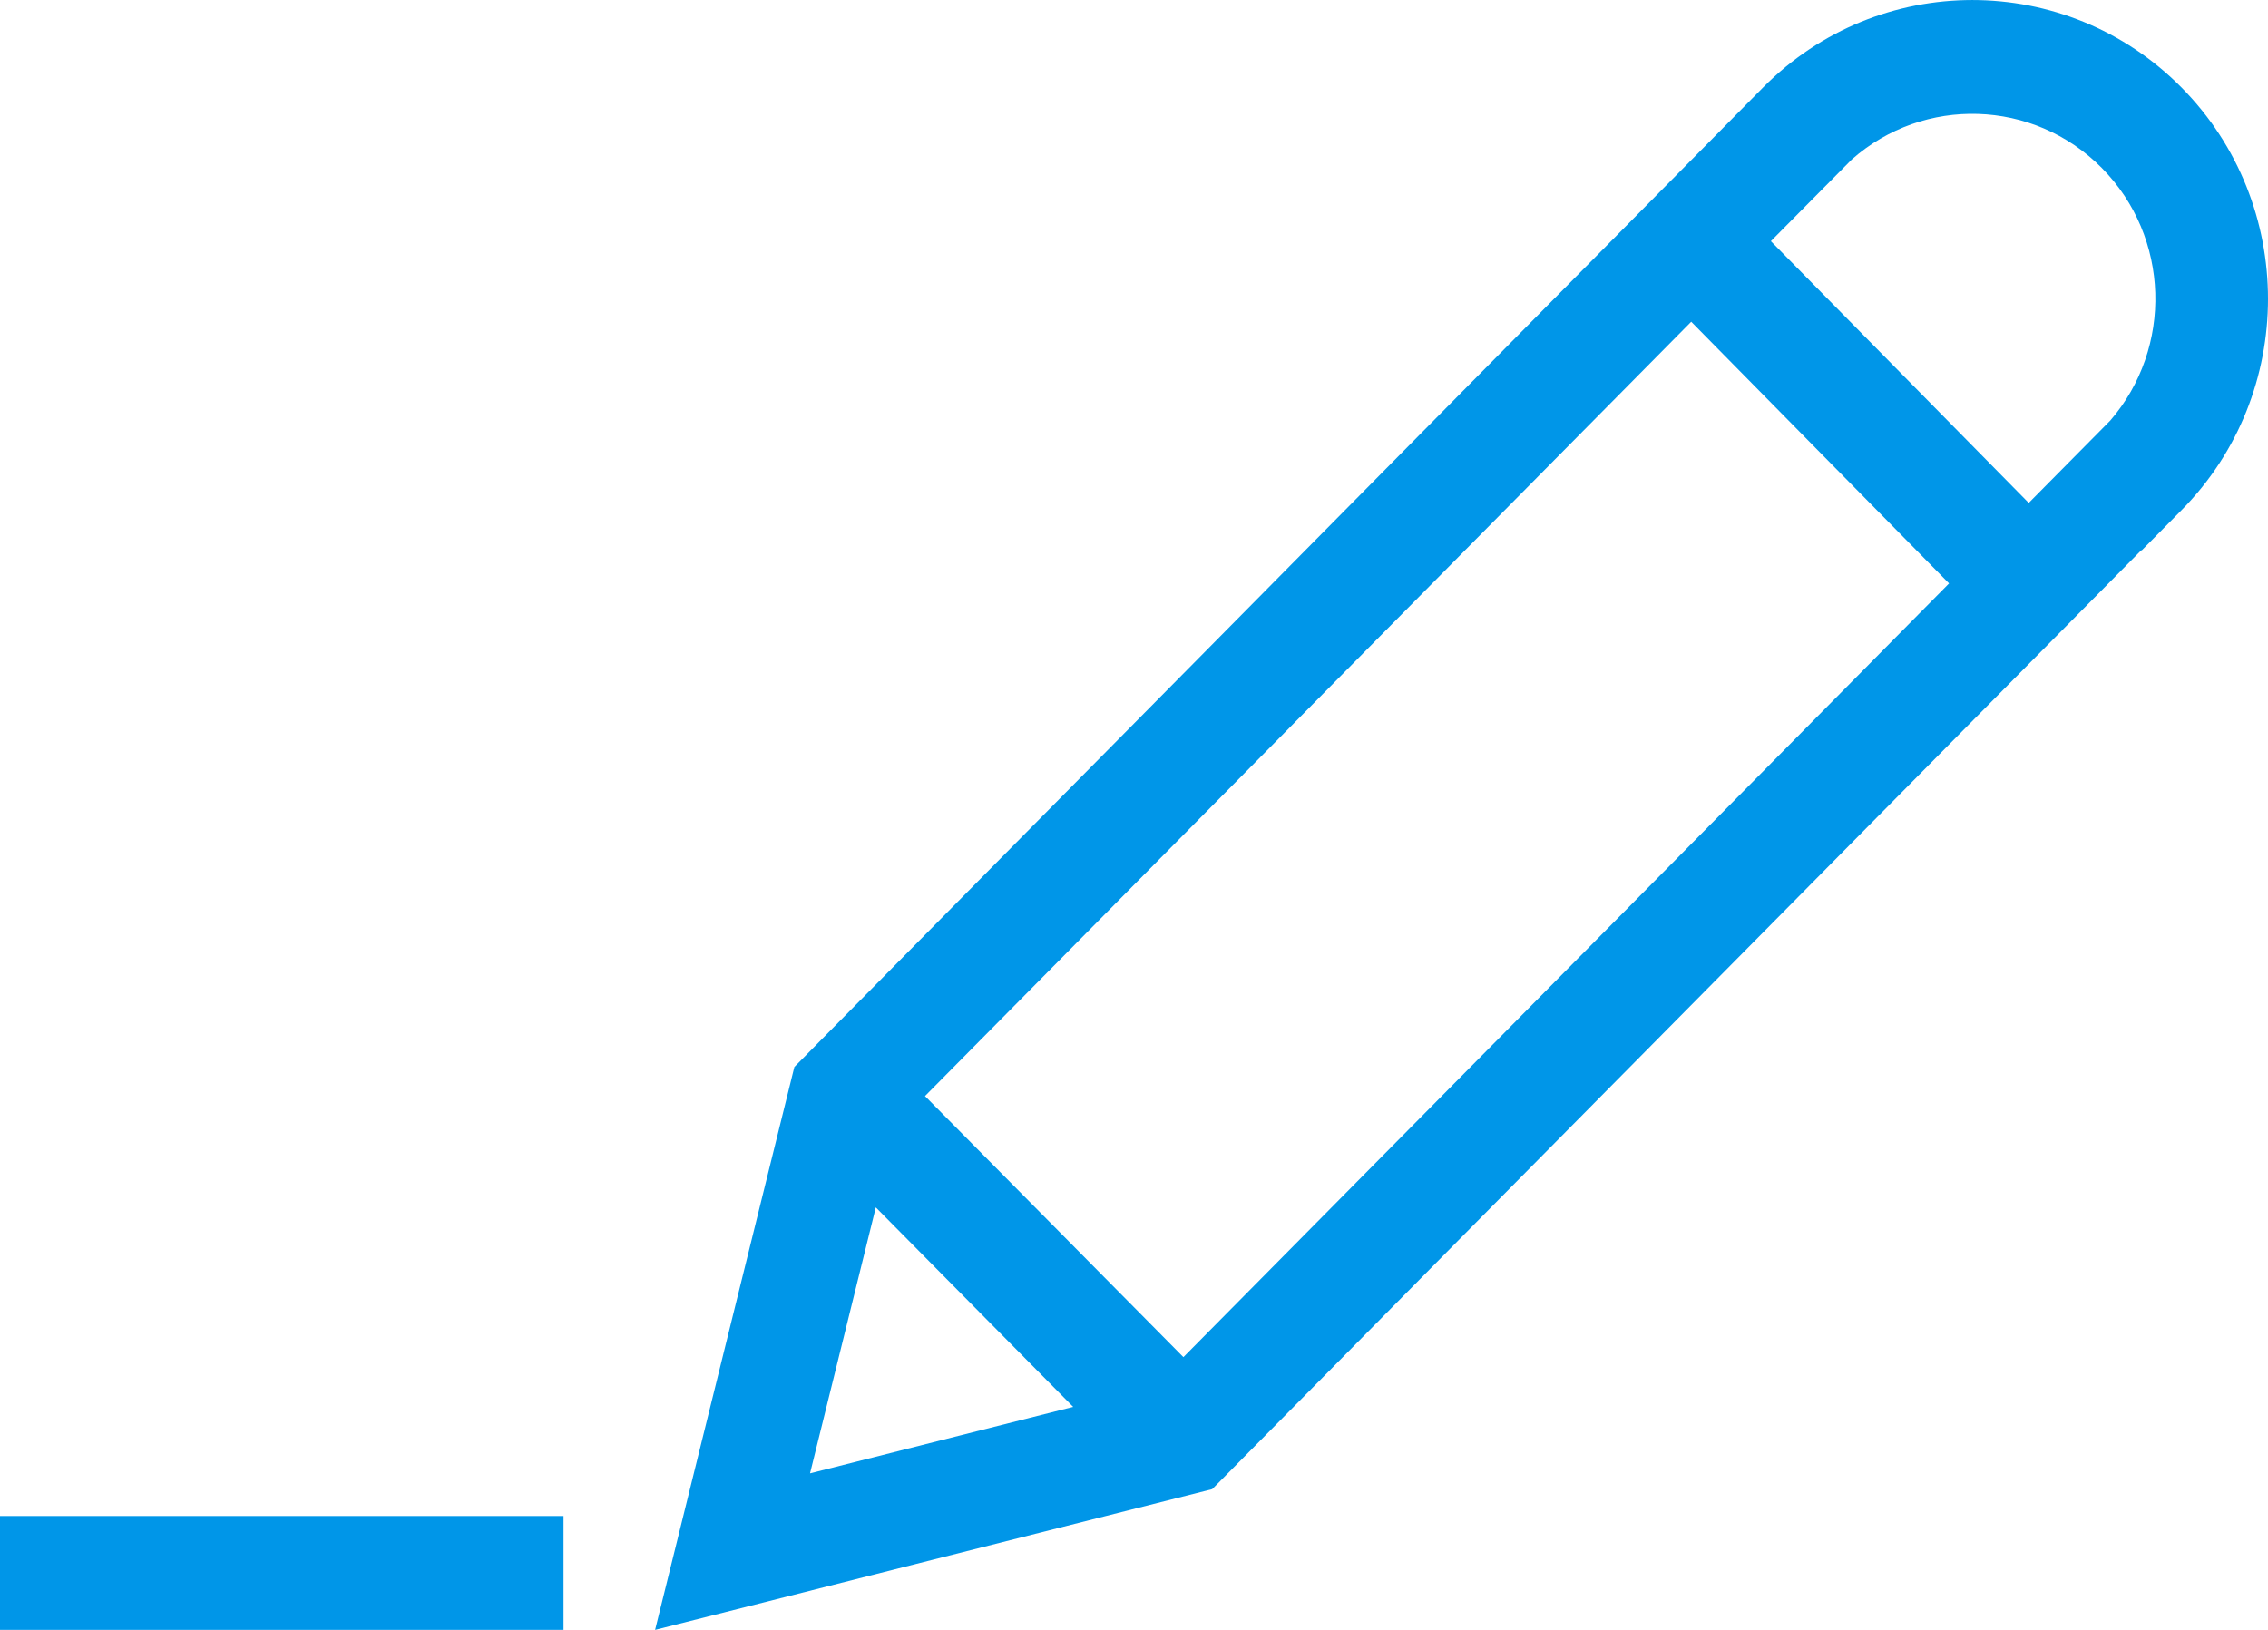 <svg width="32" height="23" viewBox="0 0 32 23" fill="none" xmlns="http://www.w3.org/2000/svg">
<path d="M0 21.393H7.951V23H0V21.393ZM30.779 7.2L30.217 7.768L30.213 7.764L17.103 21.014L9.243 23L11.208 15.056L24.876 1.234C26.504 -0.411 29.152 -0.411 30.779 1.234C32.407 2.879 32.407 5.555 30.779 7.2ZM16.697 19.151L27.5 8.233L23.862 4.54L13.051 15.467L16.697 19.151ZM11.429 20.791L15.142 19.853L12.357 17.038L11.429 20.791ZM29.655 2.37C28.689 1.394 27.143 1.353 26.129 2.249L24.986 3.403L28.624 7.097L29.775 5.934C30.661 4.909 30.621 3.346 29.655 2.37Z" fill="#0096E8"/>
</svg>

